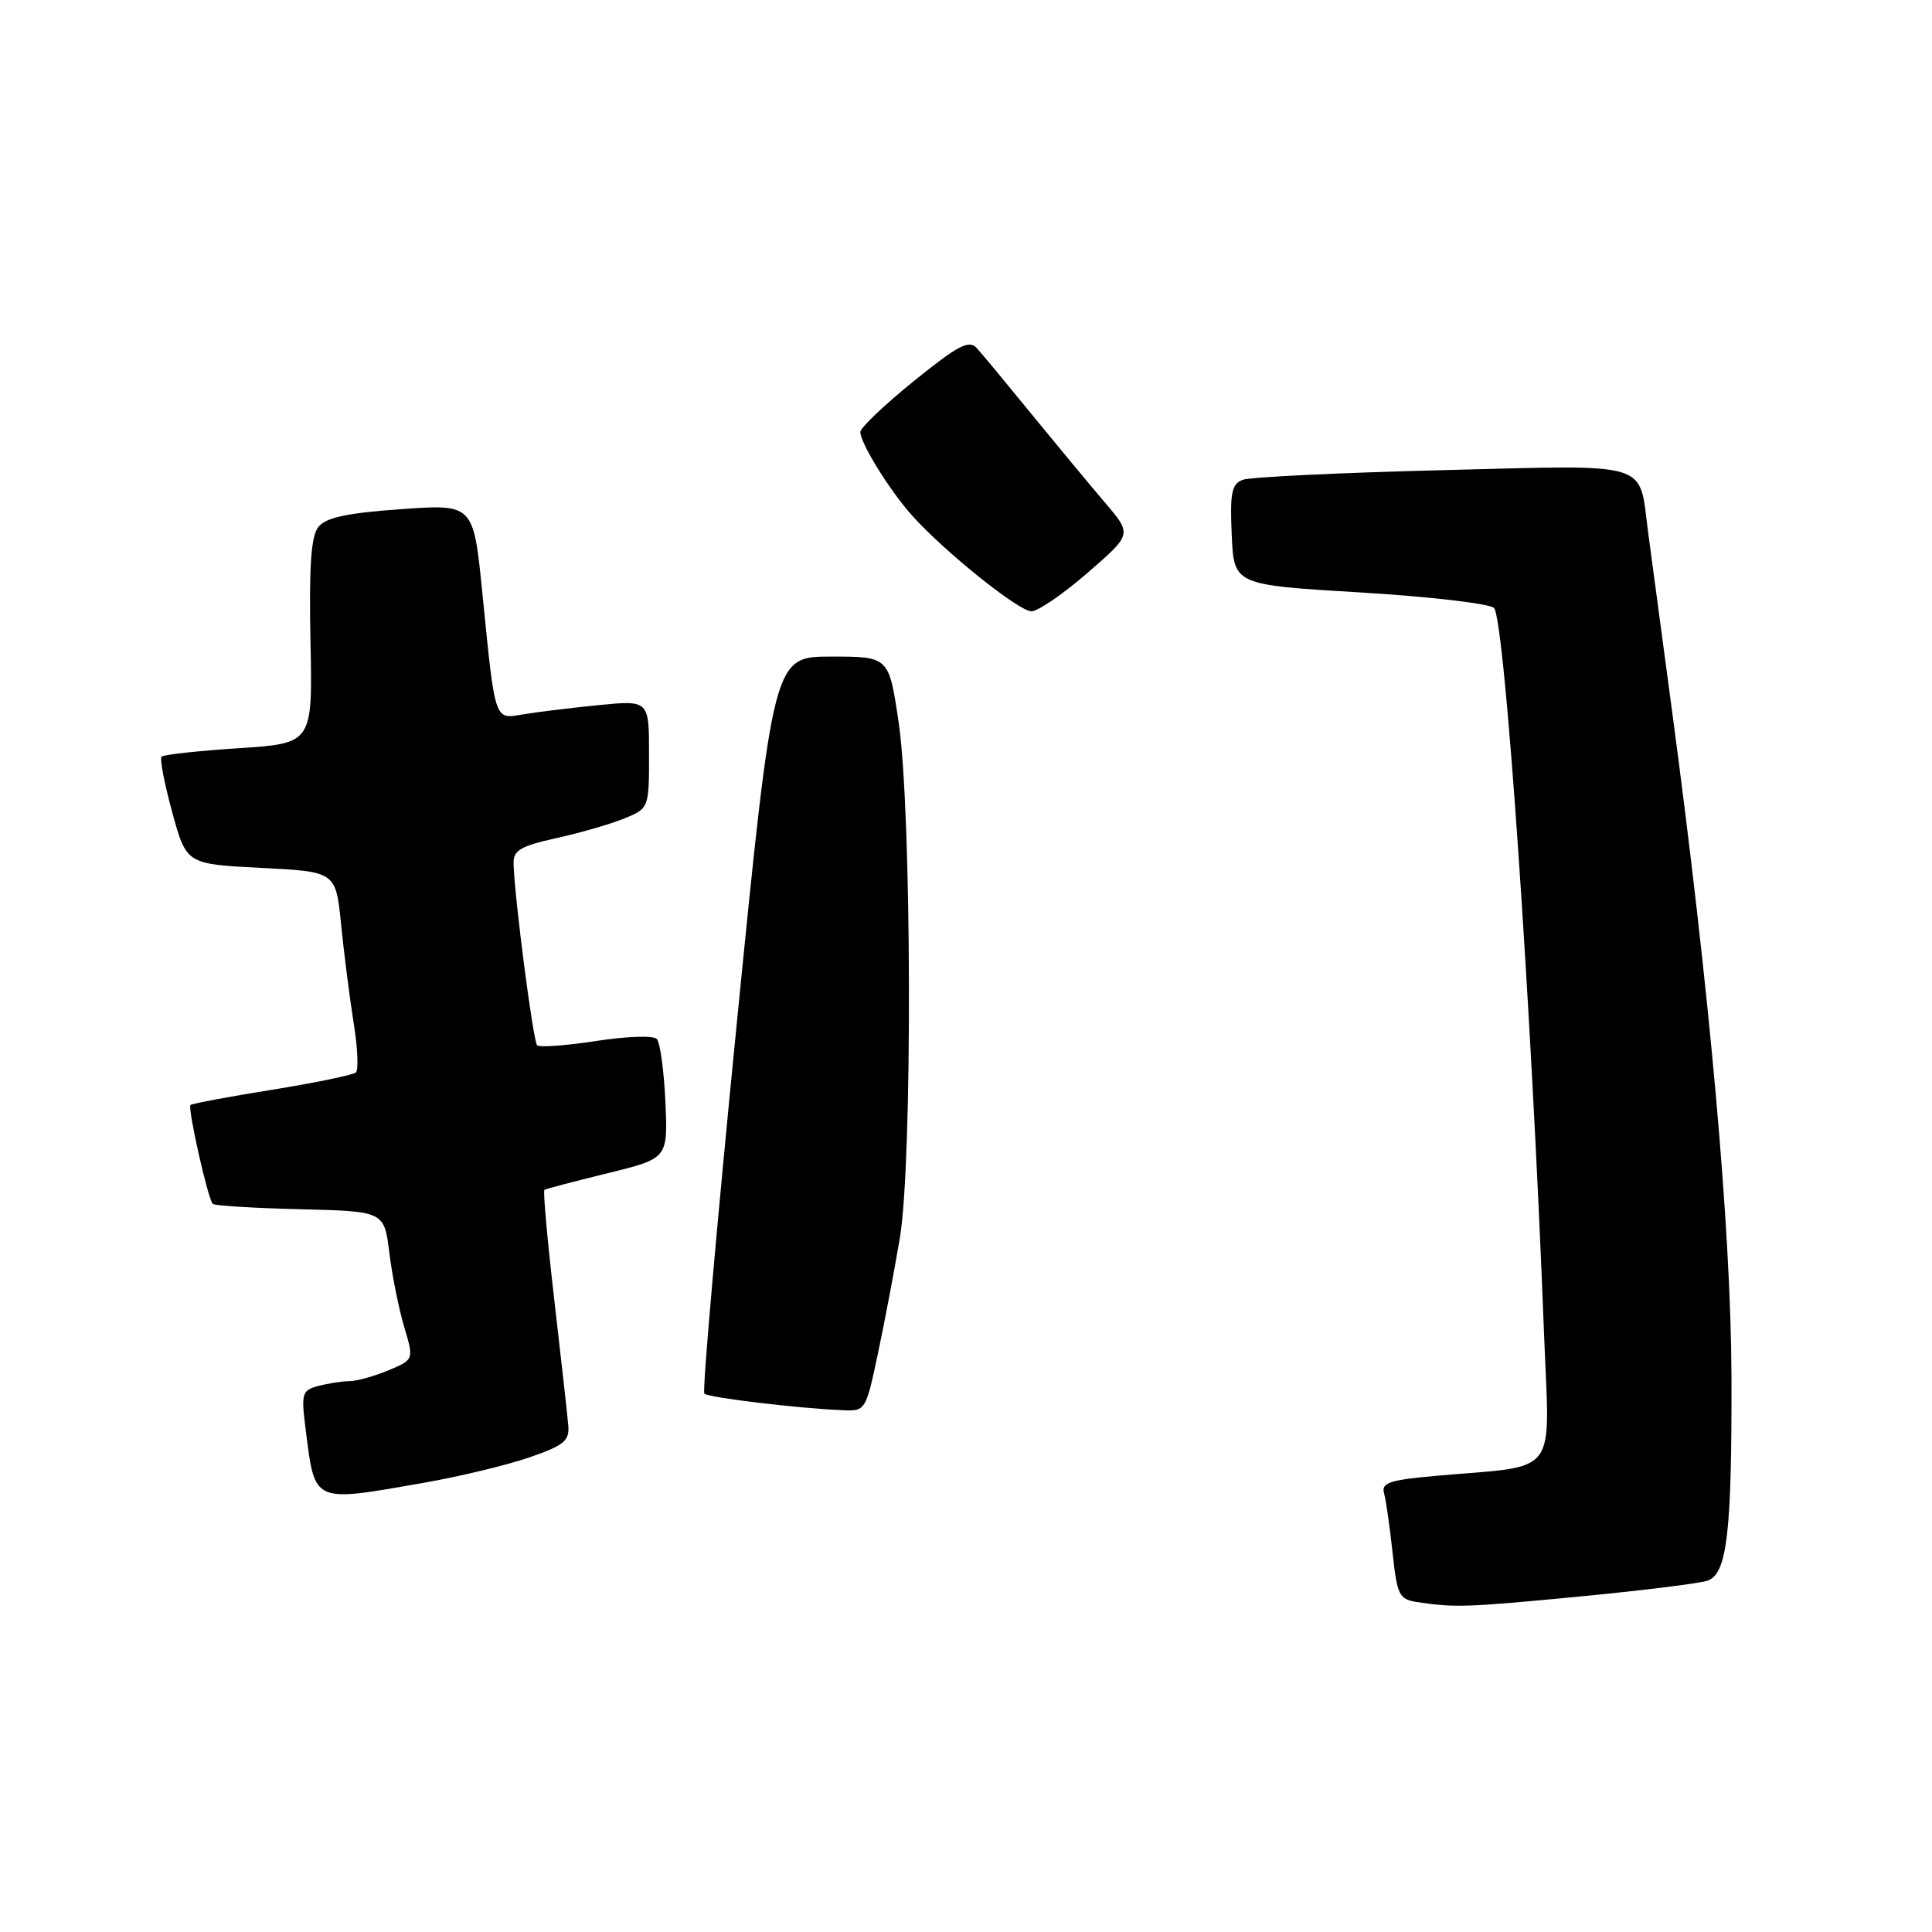 <?xml version="1.0" encoding="UTF-8" standalone="no"?>
<!DOCTYPE svg PUBLIC "-//W3C//DTD SVG 1.1//EN" "http://www.w3.org/Graphics/SVG/1.1/DTD/svg11.dtd" >
<svg xmlns="http://www.w3.org/2000/svg" xmlns:xlink="http://www.w3.org/1999/xlink" version="1.1" viewBox="0 0 256 256">
 <g >
 <path fill="currentColor"
d=" M 209.59 211.52 C 217.89 210.72 225.41 209.78 226.31 209.43 C 228.85 208.46 229.48 203.02 229.43 182.50 C 229.37 162.87 226.56 131.45 221.46 93.50 C 220.13 83.60 218.74 73.25 218.38 70.50 C 217.13 60.99 219.16 61.60 191.07 62.30 C 177.50 62.64 165.61 63.21 164.65 63.58 C 163.20 64.14 162.96 65.34 163.21 70.87 C 163.50 77.50 163.50 77.50 180.21 78.50 C 189.40 79.05 197.39 79.98 197.96 80.56 C 199.39 81.99 202.93 133.42 204.59 176.64 C 205.33 196.06 206.83 194.09 190.22 195.56 C 184.11 196.11 183.01 196.48 183.39 197.85 C 183.65 198.76 184.15 202.29 184.52 205.69 C 185.13 211.42 185.38 211.92 187.84 212.29 C 192.74 213.04 194.43 212.98 209.59 211.52 Z  M 56.09 196.49 C 60.81 195.67 67.11 194.15 70.09 193.13 C 74.73 191.53 75.47 190.93 75.30 188.88 C 75.19 187.57 74.35 180.06 73.44 172.19 C 72.53 164.33 71.94 157.78 72.14 157.66 C 72.34 157.53 76.10 156.54 80.50 155.46 C 88.50 153.50 88.50 153.50 88.17 146.00 C 87.98 141.88 87.47 138.12 87.02 137.66 C 86.58 137.19 82.95 137.32 78.97 137.94 C 74.99 138.55 71.48 138.81 71.17 138.50 C 70.64 137.97 68.15 118.77 68.05 114.41 C 68.01 112.67 68.96 112.11 73.75 111.05 C 76.91 110.35 80.96 109.18 82.75 108.44 C 85.99 107.11 86.00 107.08 86.00 99.93 C 86.00 92.77 86.00 92.77 79.25 93.44 C 75.54 93.81 71.06 94.36 69.29 94.66 C 65.48 95.31 65.63 95.76 63.92 78.64 C 62.74 66.78 62.74 66.78 53.12 67.47 C 45.91 67.98 43.17 68.58 42.18 69.83 C 41.21 71.07 40.94 75.01 41.14 85.00 C 41.42 98.50 41.42 98.50 31.65 99.14 C 26.28 99.49 21.67 99.99 21.41 100.26 C 21.15 100.52 21.78 103.83 22.82 107.62 C 24.70 114.50 24.70 114.50 34.60 115.00 C 44.50 115.50 44.50 115.50 45.20 122.53 C 45.59 126.39 46.33 132.24 46.86 135.53 C 47.39 138.81 47.52 141.77 47.16 142.10 C 46.80 142.44 41.79 143.47 36.04 144.40 C 30.29 145.32 25.43 146.24 25.24 146.42 C 24.84 146.82 27.55 158.89 28.19 159.52 C 28.42 159.76 33.63 160.08 39.76 160.23 C 50.91 160.50 50.91 160.50 51.59 166.00 C 51.96 169.03 52.85 173.45 53.56 175.83 C 54.85 180.16 54.85 180.16 51.46 181.58 C 49.59 182.36 47.26 183.01 46.28 183.01 C 45.30 183.02 43.45 183.31 42.17 183.65 C 40.01 184.23 39.89 184.62 40.50 189.39 C 41.75 199.27 41.33 199.07 56.09 196.49 Z  M 116.35 179.25 C 117.25 174.99 118.55 168.12 119.24 164.00 C 120.92 153.99 120.81 107.51 119.08 95.75 C 117.79 87.00 117.79 87.00 110.13 87.00 C 102.46 87.00 102.46 87.00 97.63 135.57 C 94.98 162.28 93.04 184.37 93.33 184.66 C 93.85 185.19 105.61 186.60 111.61 186.86 C 114.69 187.00 114.72 186.96 116.35 179.25 Z  M 144.11 75.90 C 150.00 70.80 150.00 70.80 146.46 66.65 C 144.51 64.37 140.16 59.12 136.79 55.00 C 133.43 50.88 130.12 46.88 129.43 46.13 C 128.40 44.99 126.99 45.73 121.09 50.49 C 117.19 53.65 114.00 56.68 114.00 57.24 C 114.00 58.74 117.93 65.06 120.91 68.37 C 125.23 73.17 135.00 81.00 136.67 81.00 C 137.53 81.00 140.88 78.71 144.11 75.90 Z "/>
</g>
</svg>